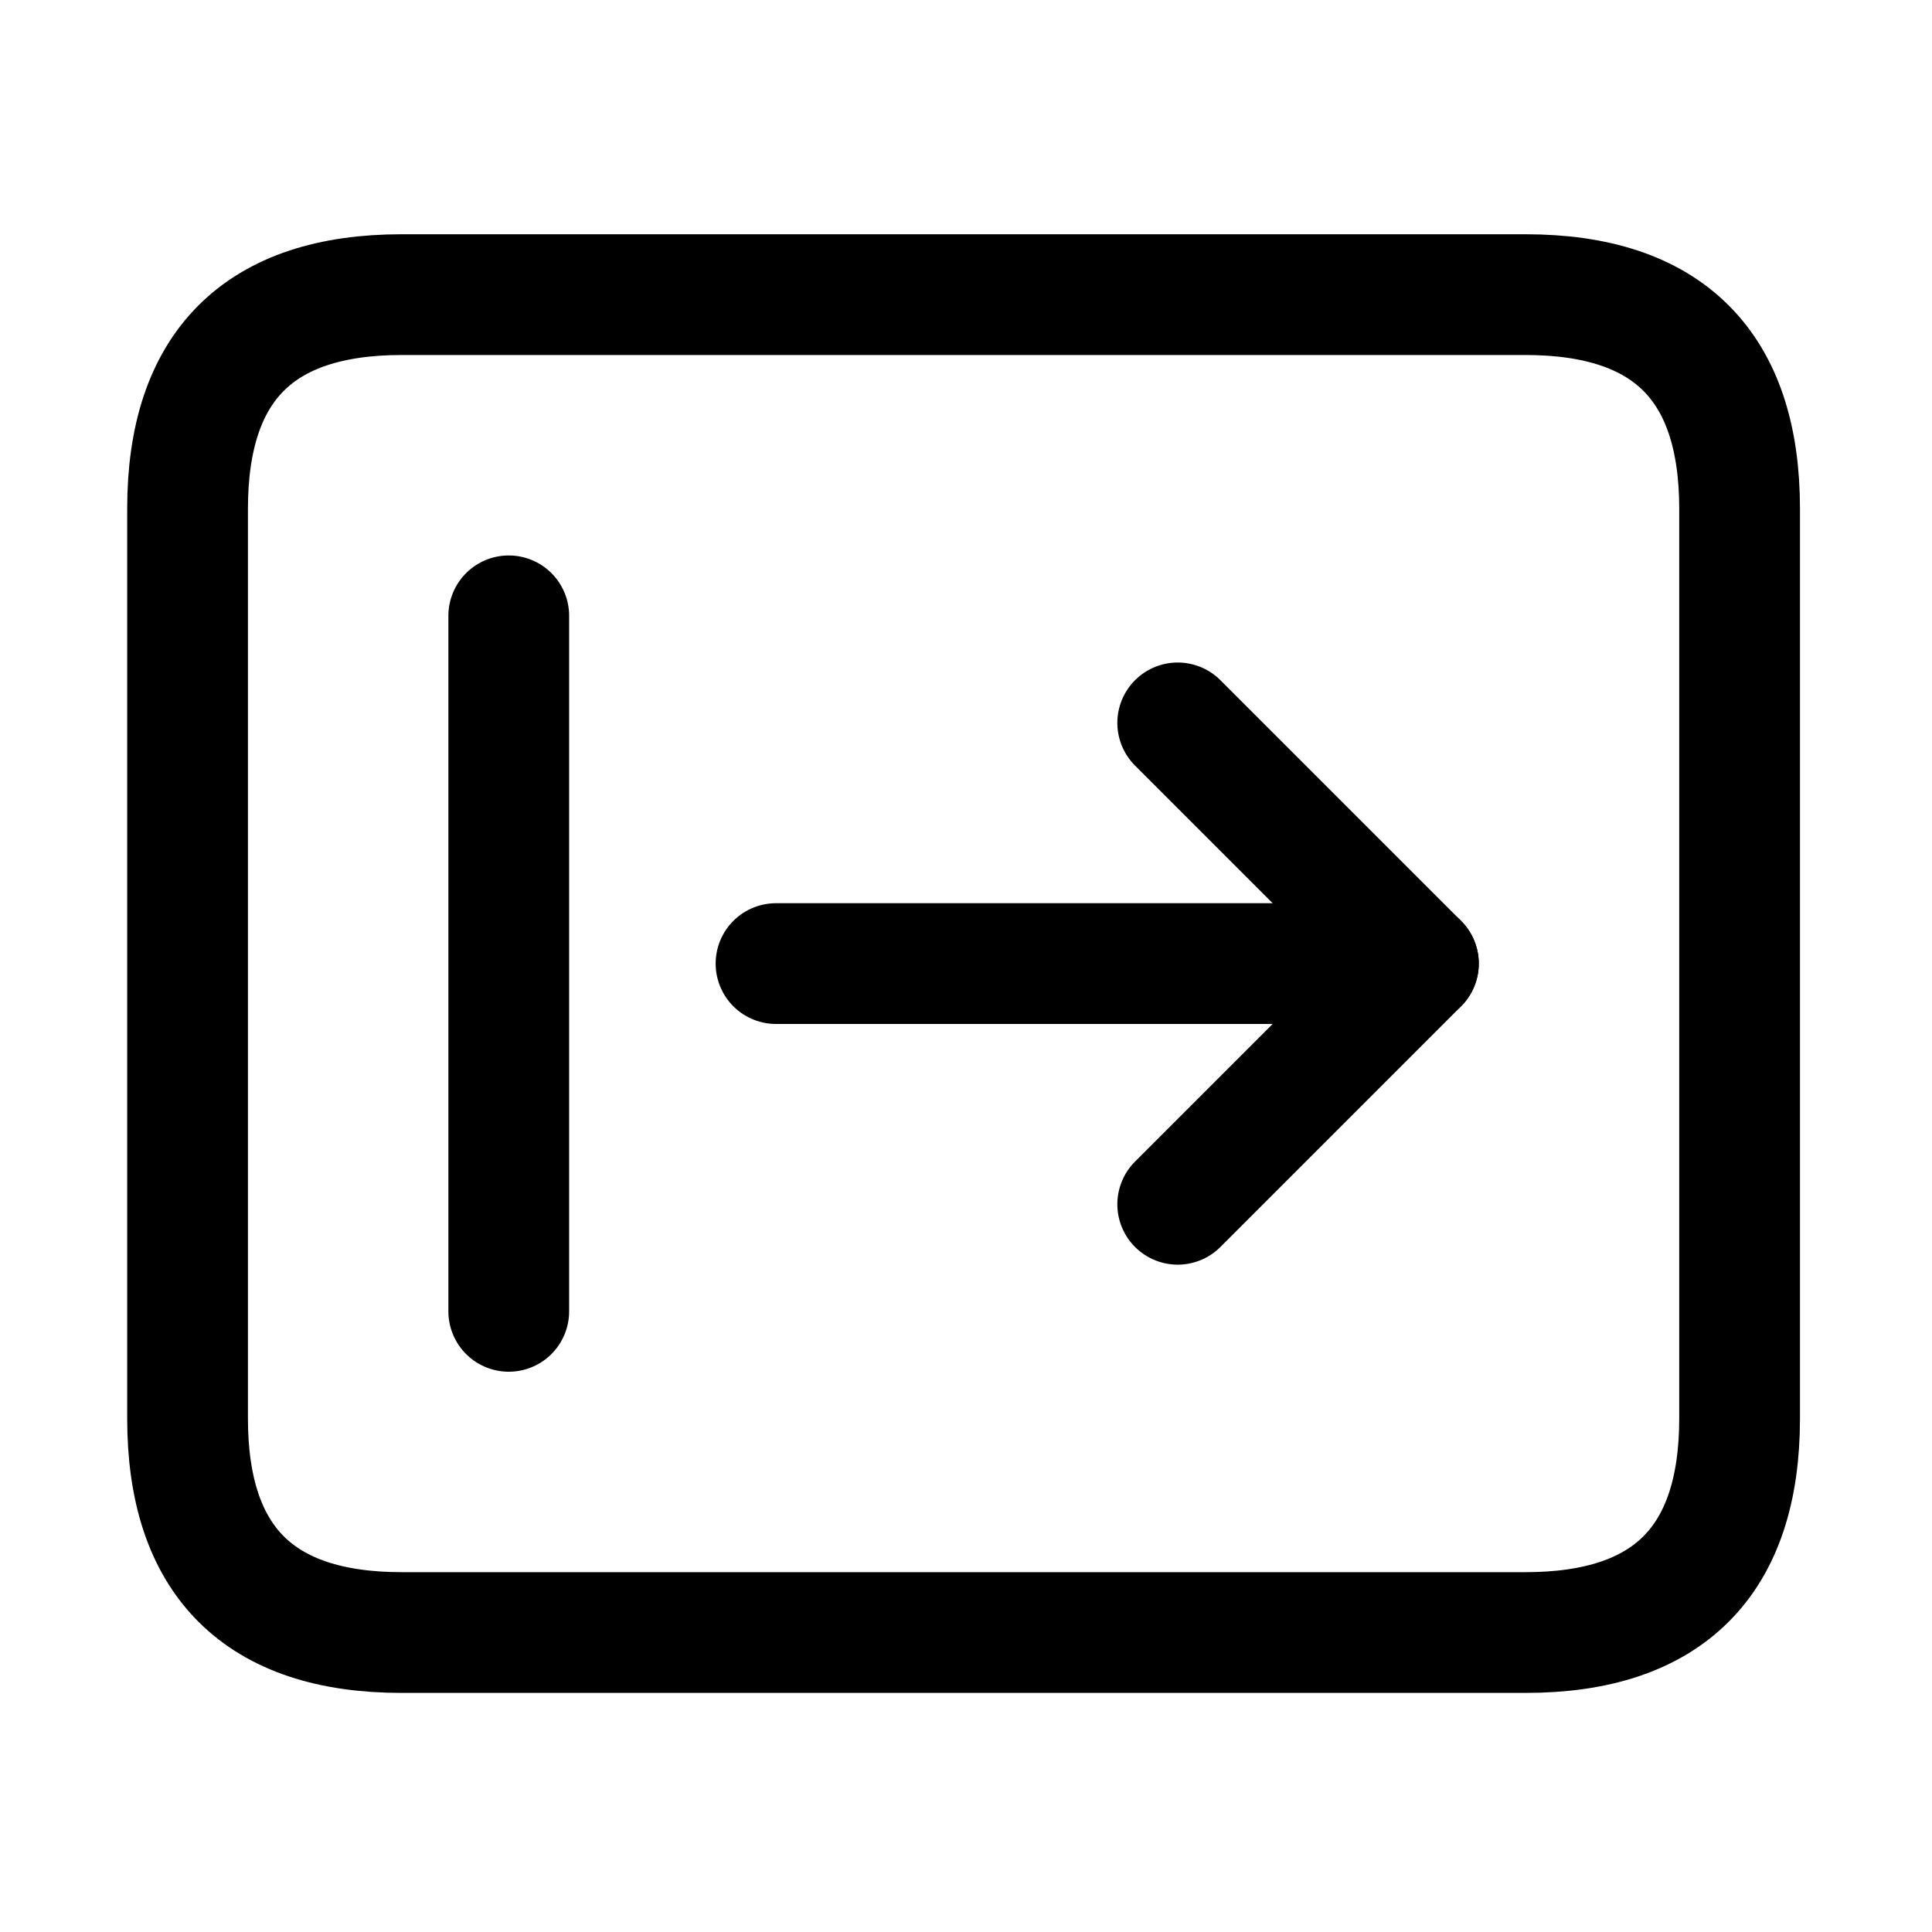 <svg xmlns="http://www.w3.org/2000/svg" viewBox="0 0 24 24"><title>24 sidebar left 2 show 1</title><g stroke-linecap="round" stroke-width="1.5" fill="none" stroke="currentColor" stroke-linejoin="round" class="nc-icon-wrapper"><path data-color="color-2" d="M6.32 7.65v8.64"></path><path data-color="color-2" d="M14.63 14.96l2.99-2.99-2.99-2.99"></path><path data-color="color-2" d="M17.62 11.97h-7.98"></path><path d="M18.95 20.28h-13.96q-2.66 0-2.66-2.66v-11.3q0-2.66 2.66-2.66h13.96q2.66 0 2.66 2.66v11.3q0 2.66-2.66 2.66z"></path></g></svg>